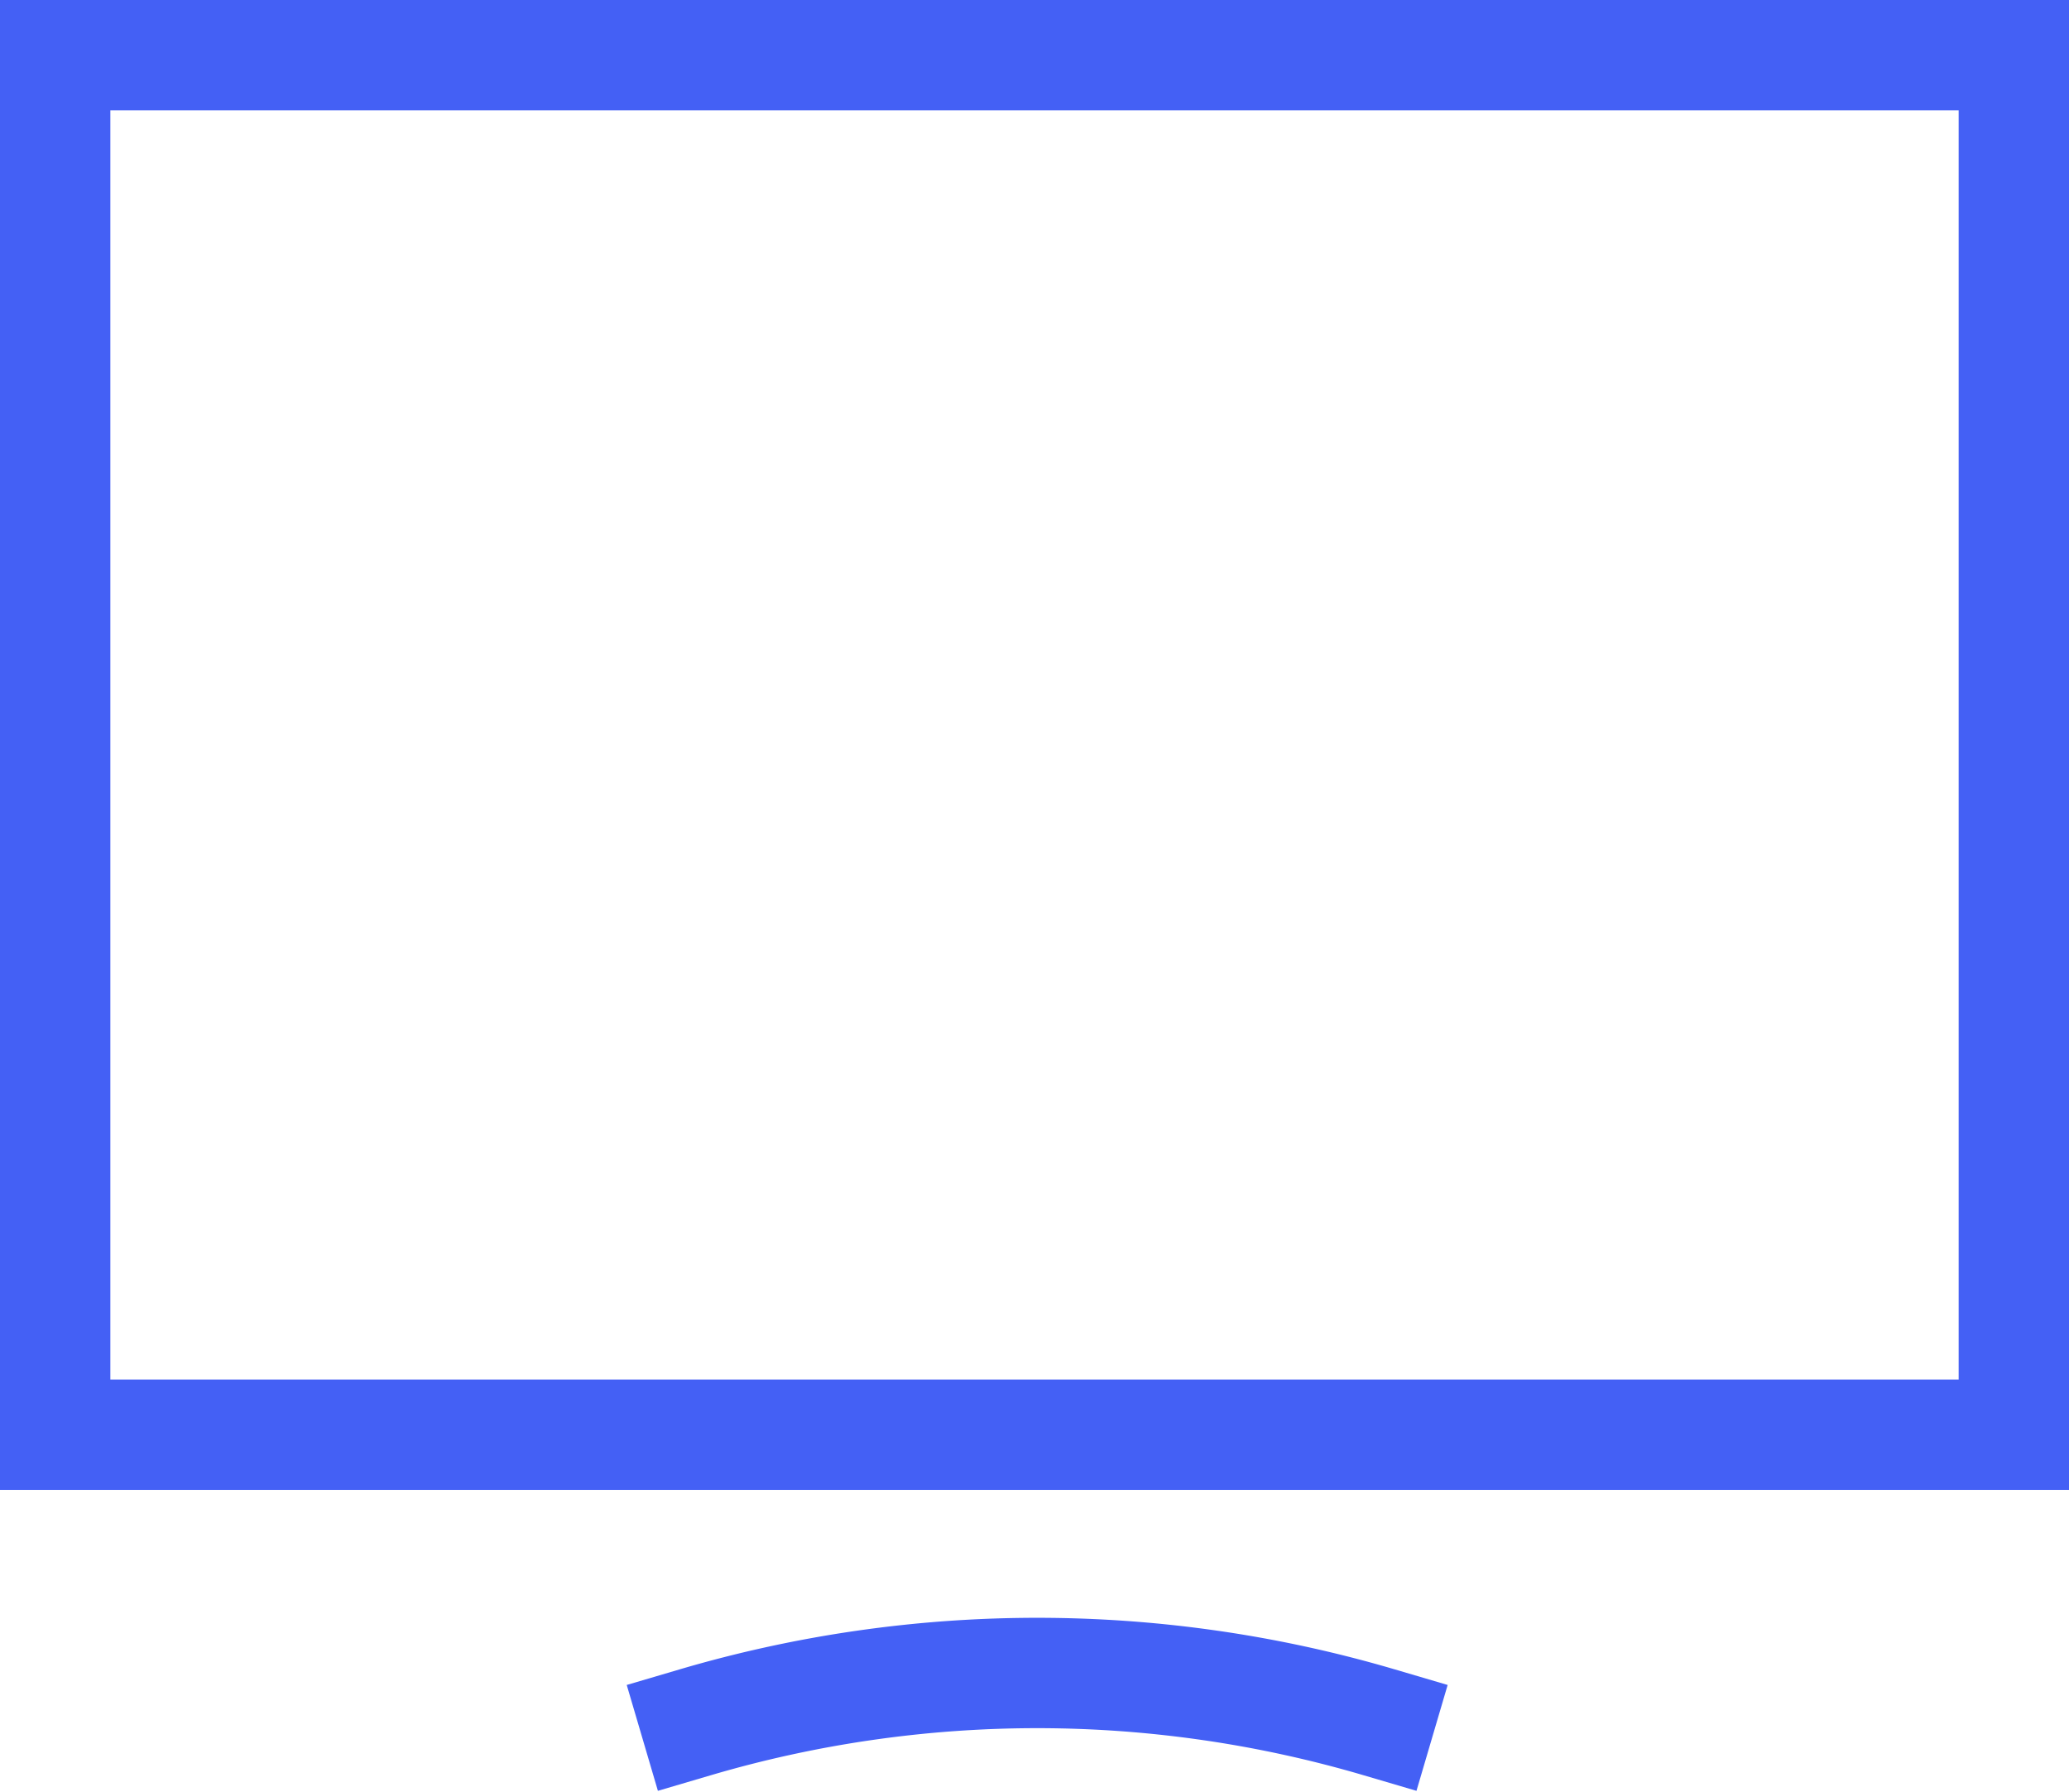 <svg xmlns="http://www.w3.org/2000/svg" width="75" height="64.94" viewBox="0 0 75 64.94"><defs><style>.a,.b,.d{fill:none;}.a,.b{stroke:#4460f5;stroke-width:4px;}.a{stroke-linecap:square;fill-rule:evenodd;}.c{stroke:none;}</style></defs><g transform="translate(-5 -10.344)"><path class="a" d="M25.02,63.694a43.869,43.869,0,0,1,24.791,0" transform="translate(5.182 9.074)"/><g class="b" transform="translate(5 10.344)"><rect class="c" width="75" height="54"/><rect class="d" x="2" y="2" width="71" height="50"/></g></g></svg>